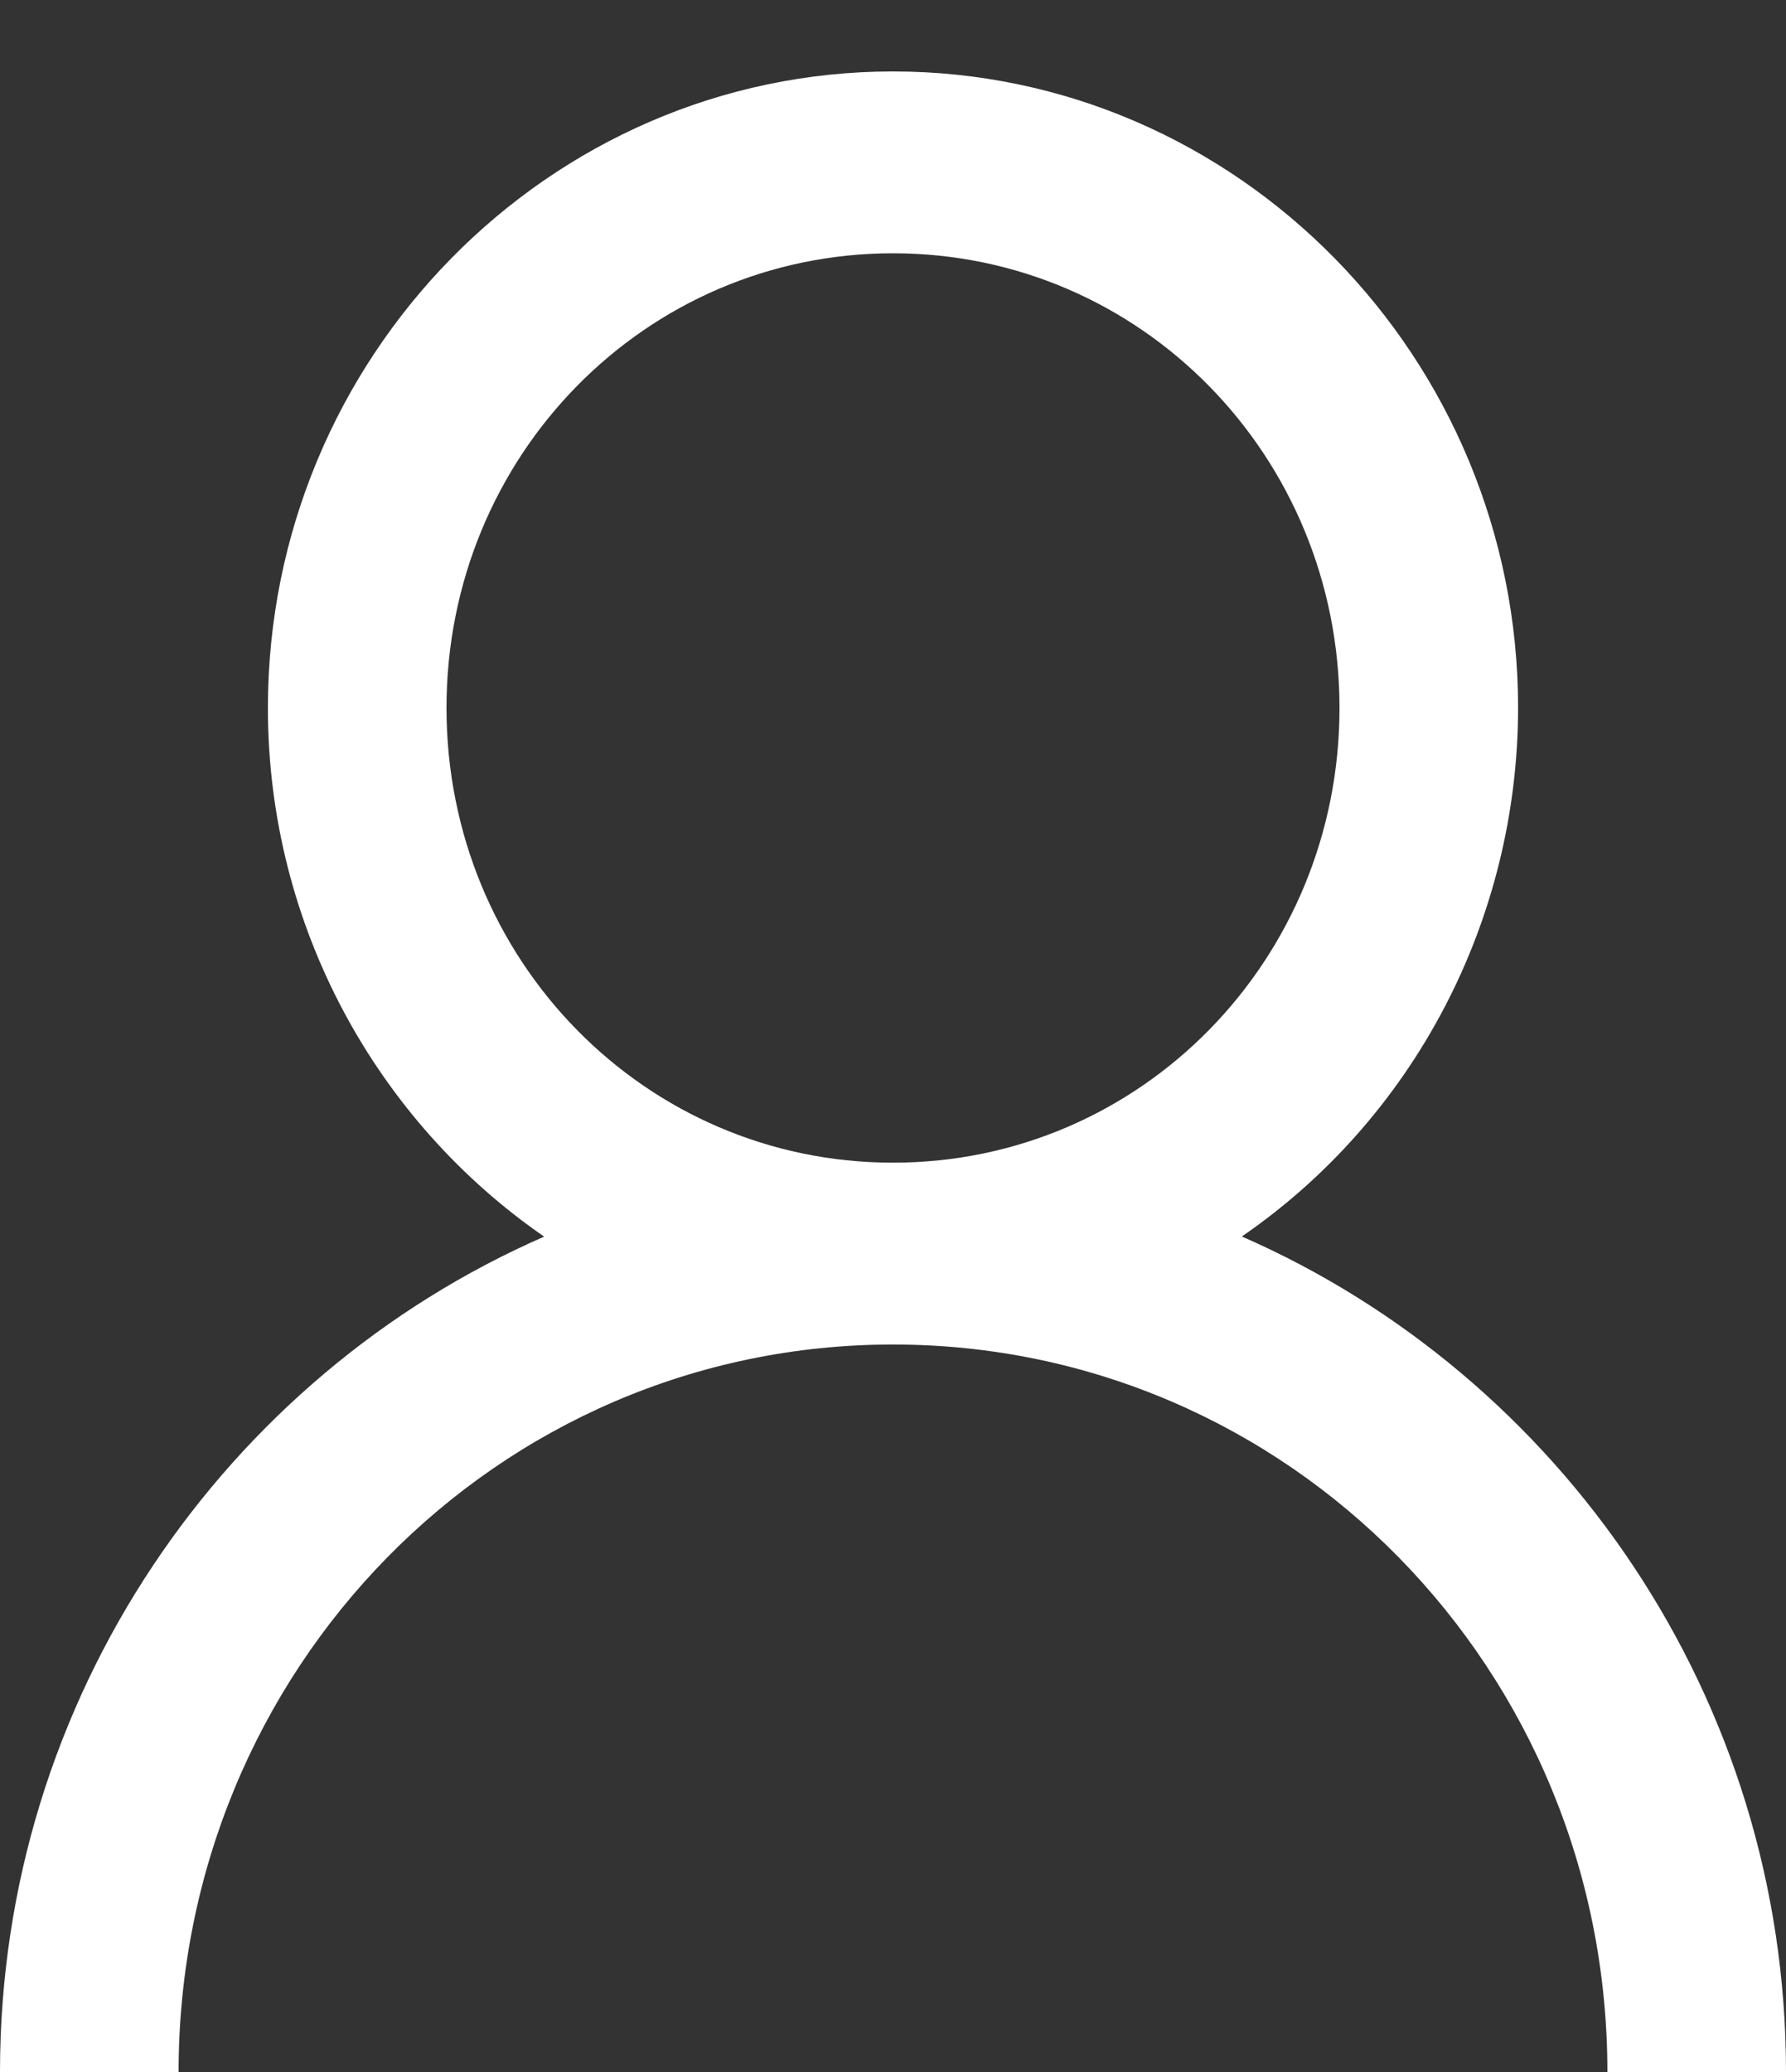 <svg width="25" height="29" viewBox="0 0 25 29" fill="none" xmlns="http://www.w3.org/2000/svg">
<rect x="0" y="0" width="25" height="29" fill="#333333" stroke="none"/>
<path d="M12.5 1C7.681 1 3.75 5.003 3.75 9.909C3.75 12.976 5.287 15.7 7.617 17.308C3.159 19.255 0 23.76 0 29H2.5C2.5 23.362 6.963 18.818 12.5 18.818C18.038 18.818 22.5 23.362 22.5 29H25C25 23.76 21.841 19.256 17.383 17.306C18.572 16.489 19.546 15.387 20.22 14.098C20.895 12.808 21.248 11.37 21.25 9.909C21.25 5.003 17.319 1 12.5 1ZM12.5 3.545C15.966 3.545 18.75 6.38 18.75 9.909C18.75 13.438 15.966 16.273 12.5 16.273C9.034 16.273 6.25 13.438 6.25 9.909C6.25 6.38 9.034 3.545 12.5 3.545Z" fill="white"/>
</svg>
